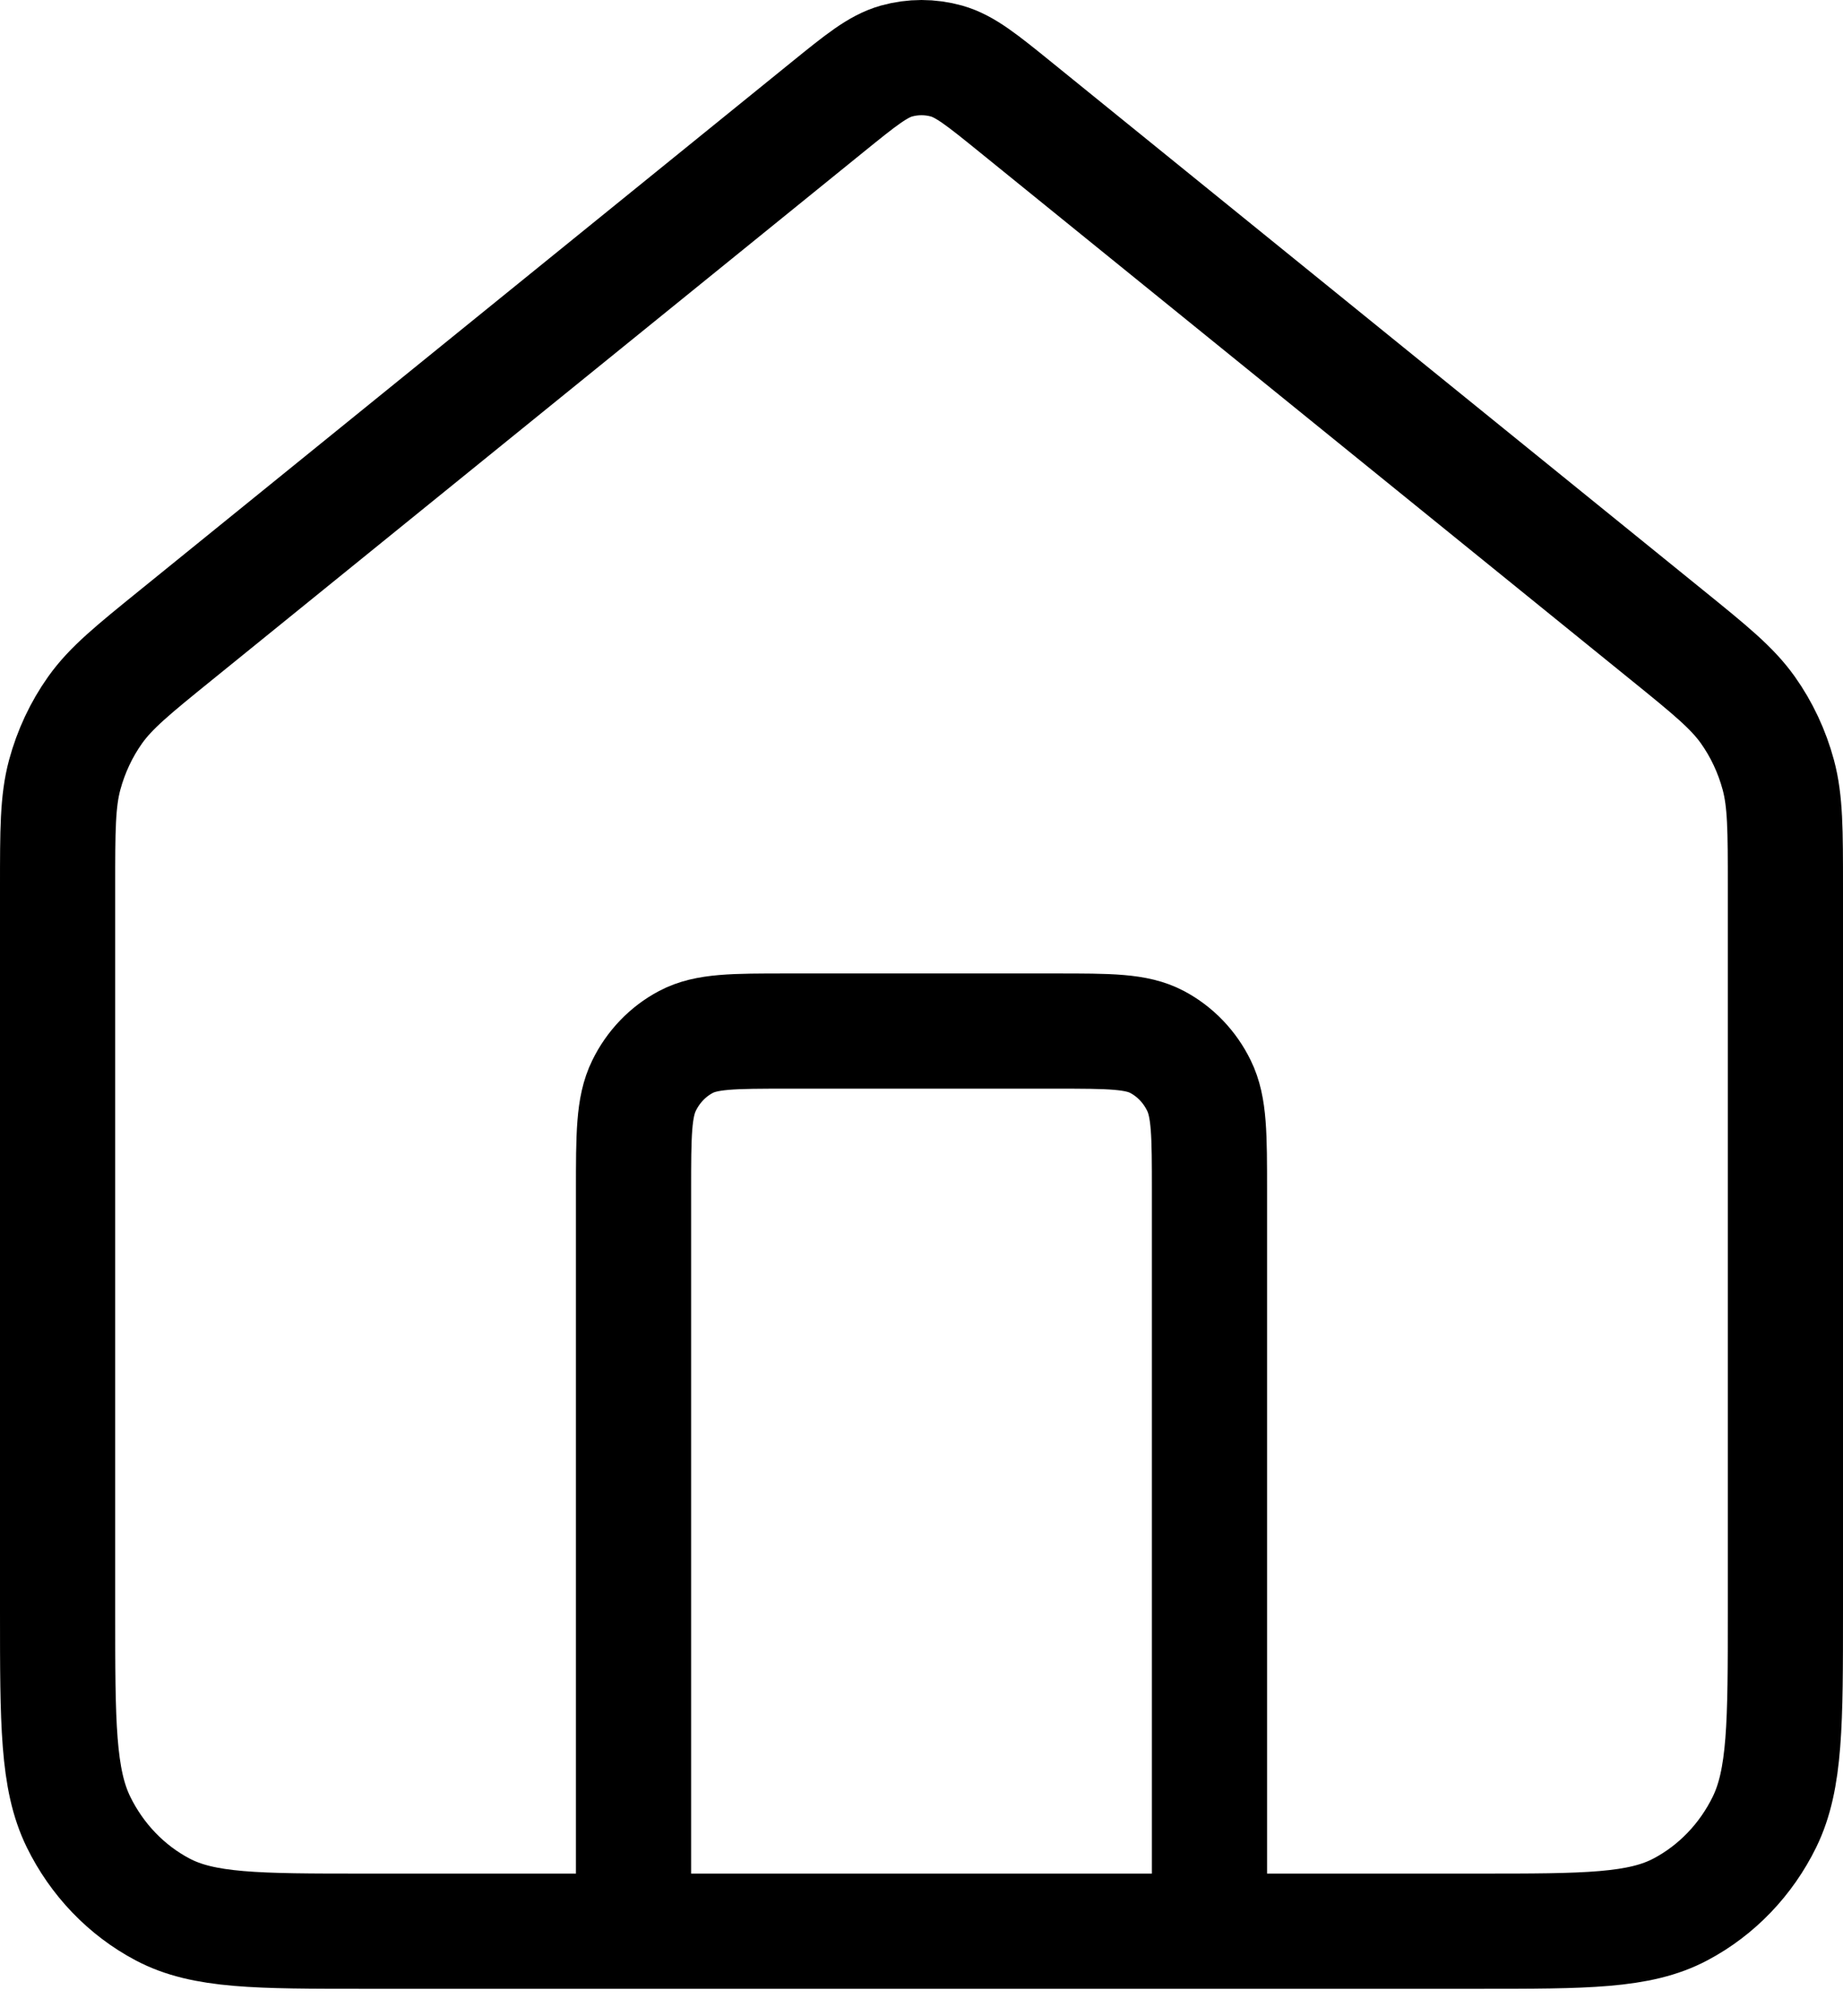 <svg width="32" height="35" viewBox="0 0 32 35" fill="none" xmlns="http://www.w3.org/2000/svg">
<path d="M11 33.523V20.676C11 19.703 11 19.217 11.182 18.846C11.341 18.519 11.596 18.253 11.91 18.087C12.267 17.898 12.733 17.898 13.667 17.898H18.333C19.267 17.898 19.733 17.898 20.09 18.087C20.404 18.253 20.659 18.519 20.818 18.846C21 19.217 21 19.703 21 20.676V33.523M14.363 1.863L3.059 11.021C2.303 11.633 1.926 11.94 1.653 12.323C1.412 12.662 1.233 13.045 1.123 13.452C1 13.911 1 14.409 1 15.407V27.967C1 29.912 1 30.884 1.363 31.627C1.683 32.28 2.193 32.812 2.82 33.144C3.533 33.523 4.466 33.523 6.333 33.523H25.667C27.534 33.523 28.467 33.523 29.18 33.144C29.807 32.812 30.317 32.28 30.637 31.627C31 30.884 31 29.912 31 27.967V15.407C31 14.409 31 13.911 30.877 13.452C30.767 13.045 30.588 12.662 30.347 12.323C30.074 11.94 29.697 11.633 28.941 11.021L17.637 1.863C17.052 1.389 16.759 1.152 16.436 1.06C16.15 0.98 15.85 0.98 15.564 1.06C15.241 1.152 14.948 1.389 14.363 1.863Z" stroke="black" stroke-width="2" stroke-linecap="round" stroke-linejoin="round"/>
</svg>
